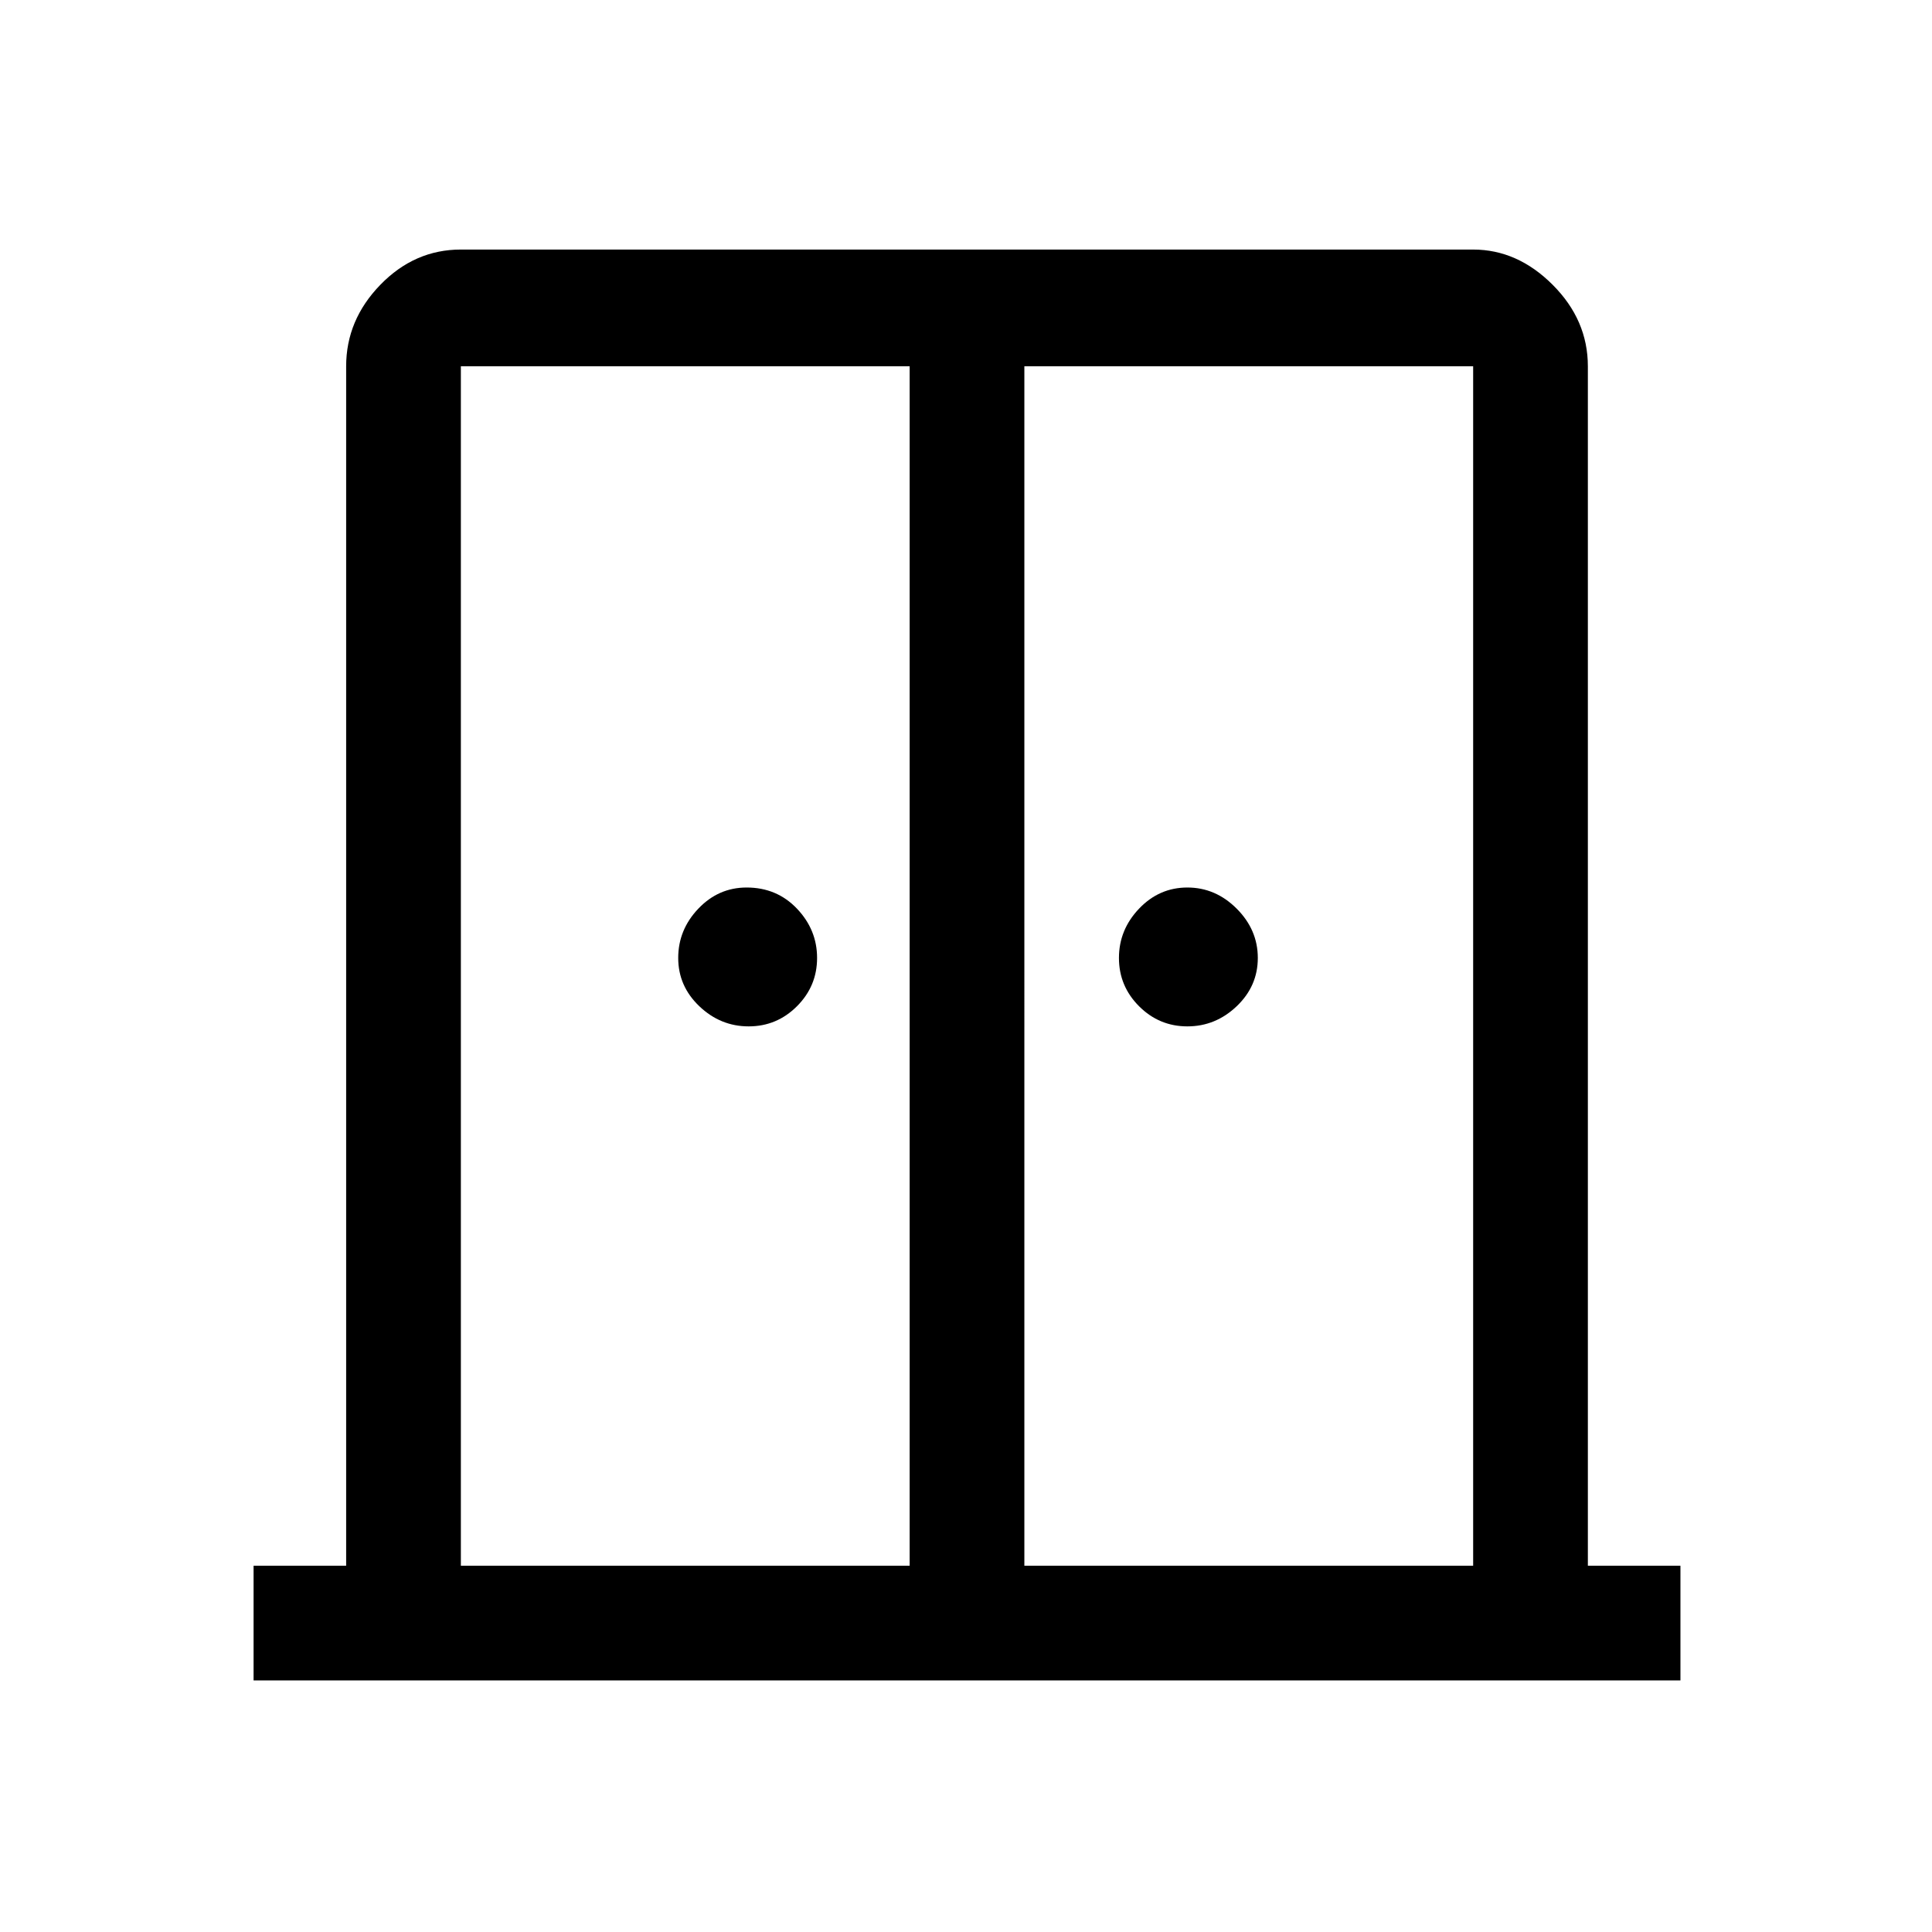 <svg xmlns="http://www.w3.org/2000/svg" height="48" width="48"><path d="M18.6 25.5q-.7 0-1.225-.5-.525-.5-.525-1.2t.5-1.225q.5-.525 1.2-.525.75 0 1.25.525t.5 1.225q0 .7-.5 1.2t-1.2.5Zm10.9 0q-.7 0-1.2-.5t-.5-1.2q0-.7.5-1.225.5-.525 1.2-.525t1.225.525q.525.525.525 1.225 0 .7-.525 1.2t-1.225.5ZM6.3 41.75V38.9h2.3V9.1q0-1.15.85-2.025t2-.875H36.6q1.1 0 1.975.875T39.45 9.1v29.8h2.3v2.85Zm5.15-2.85H22.6V9.1H11.45Zm14 0H36.6V9.1H25.45Zm-1.4-16.45Z"/></svg>